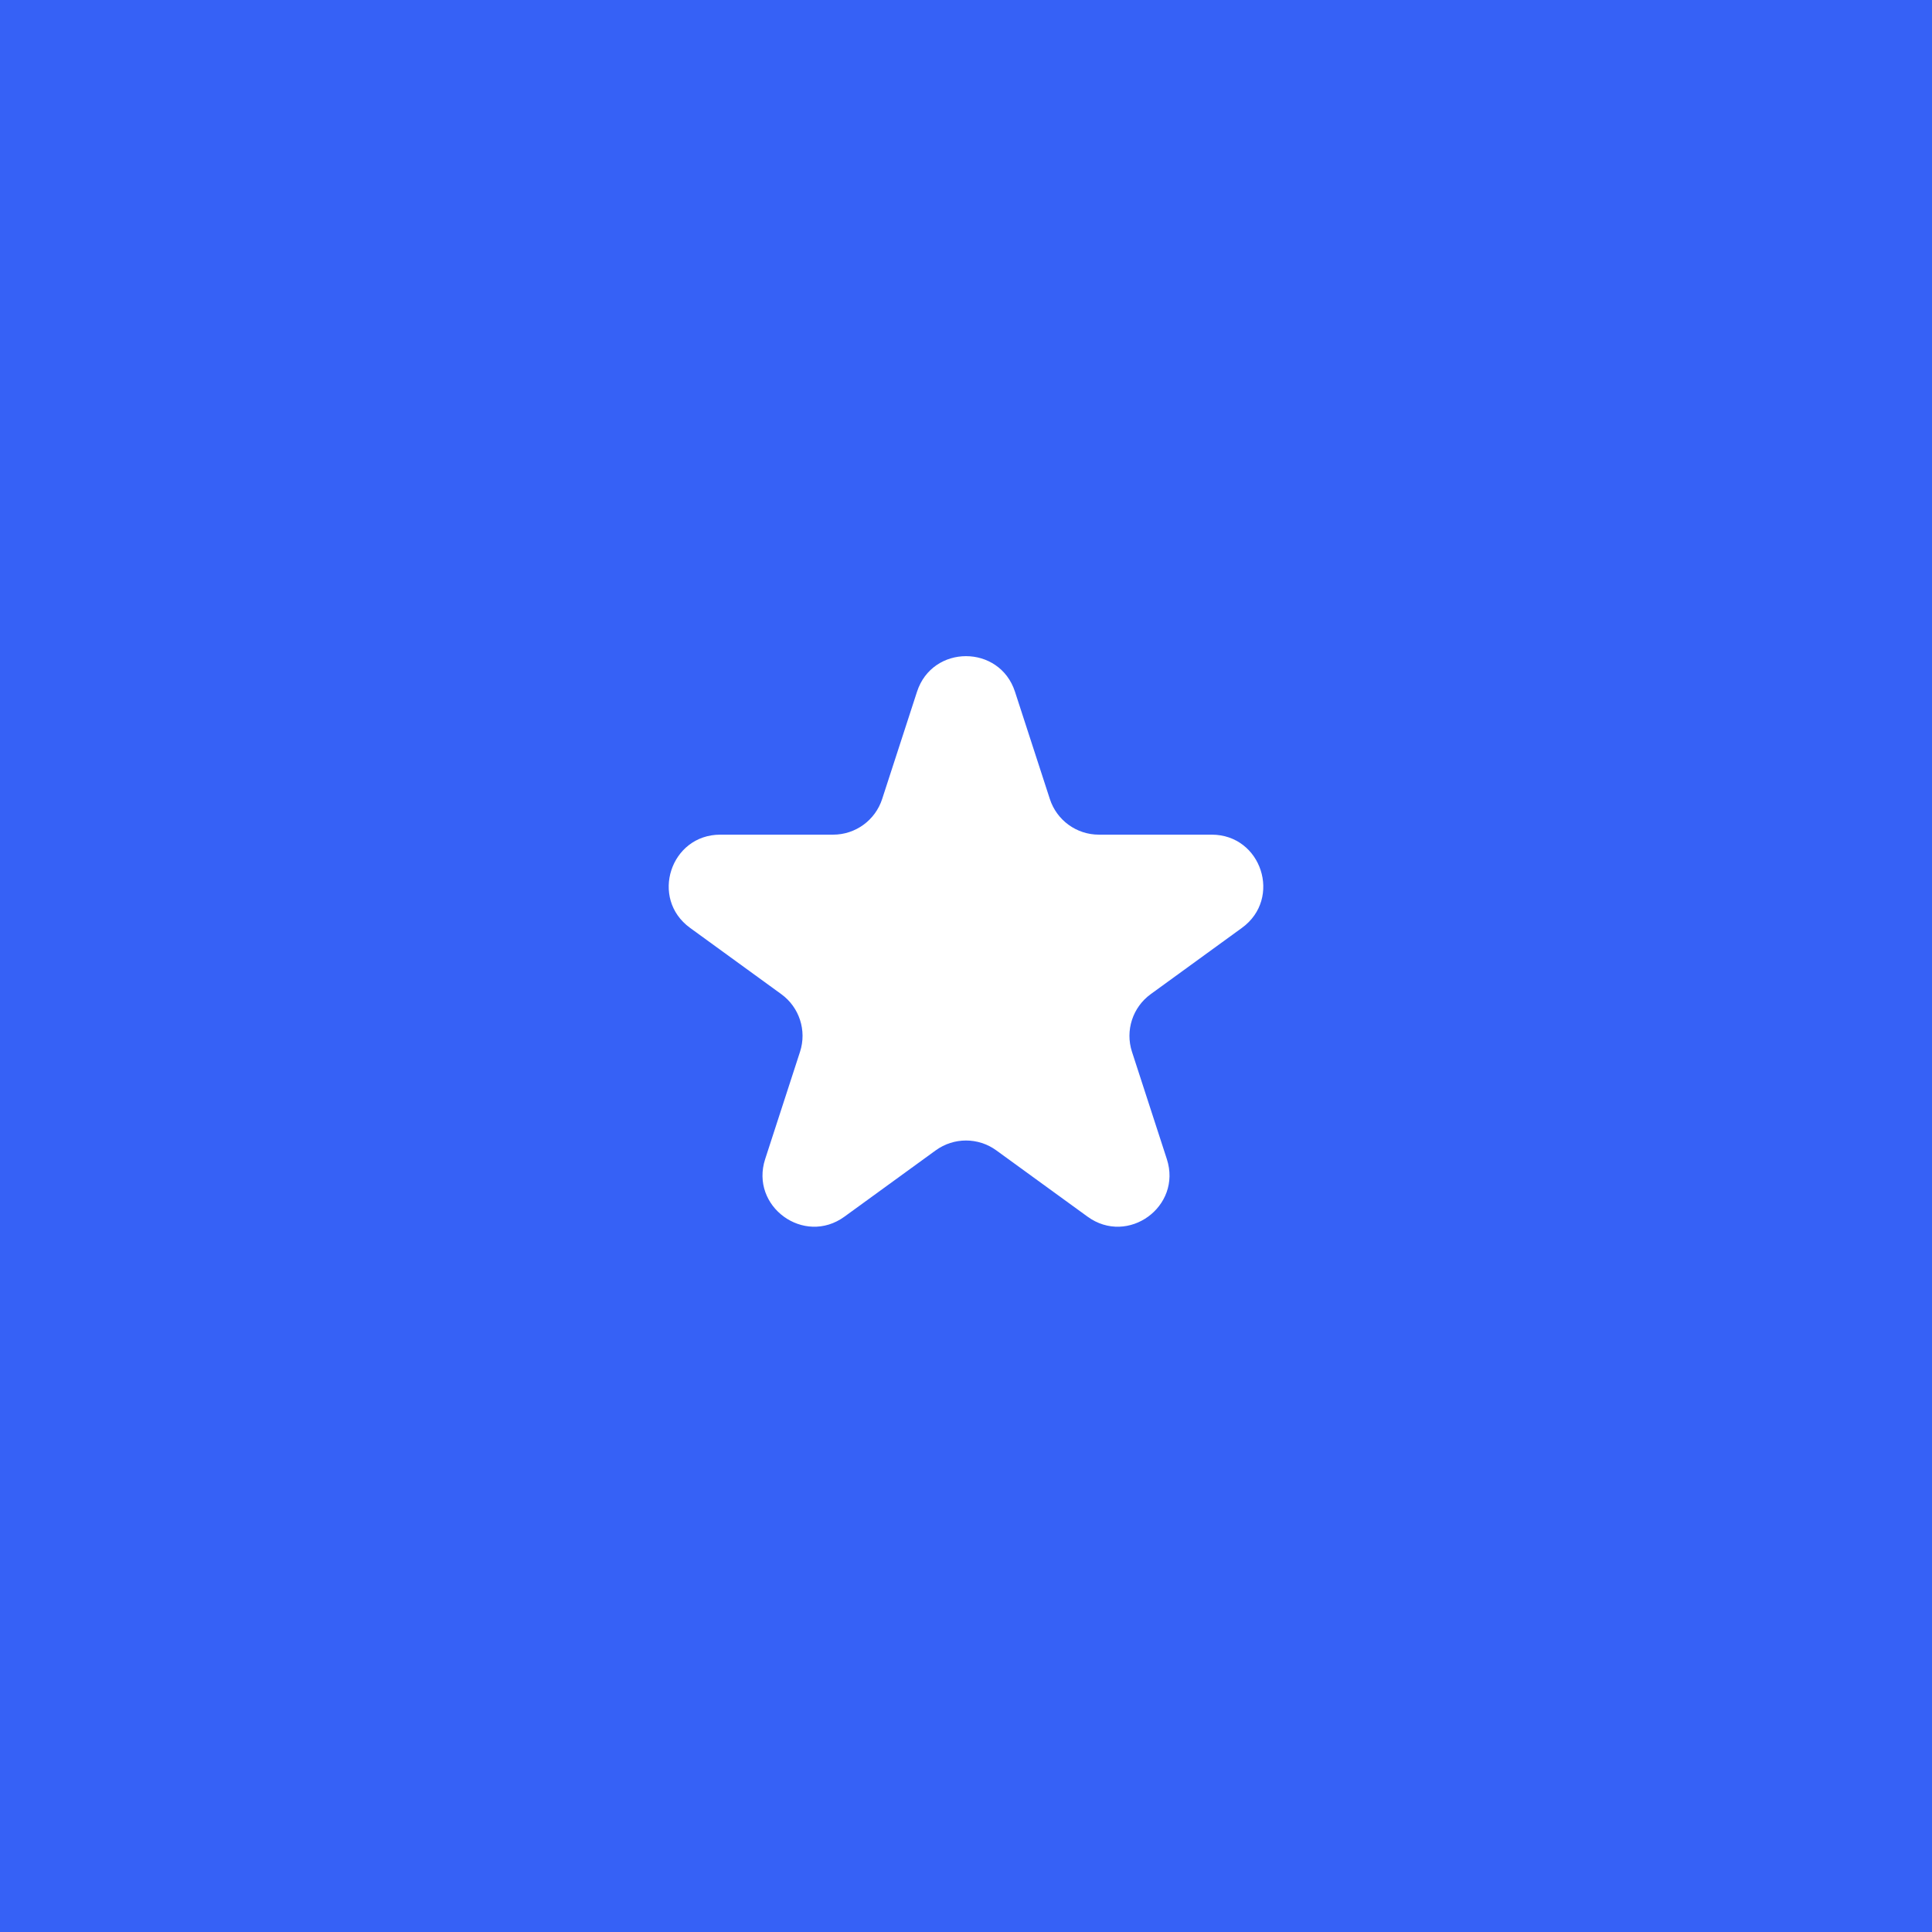 <svg width="300" height="300" viewBox="0 0 300 300" fill="none" xmlns="http://www.w3.org/2000/svg">
<rect width="300" height="300" fill="#3661F6"/>
<path d="M142.392 107.416C144.786 100.046 155.214 100.046 157.608 107.416L163.022 124.077C164.093 127.373 167.164 129.605 170.63 129.605H188.148C195.898 129.605 199.12 139.522 192.851 144.077L178.678 154.374C175.874 156.411 174.701 160.022 175.772 163.318L181.185 179.979C183.58 187.349 175.144 193.478 168.875 188.923L154.702 178.626C151.898 176.589 148.102 176.589 145.298 178.626L131.125 188.923C124.856 193.478 116.42 187.349 118.815 179.979L124.228 163.318C125.299 160.022 124.126 156.411 121.322 154.374L107.149 144.077C100.88 139.522 104.102 129.605 111.852 129.605H129.37C132.836 129.605 135.907 127.373 136.978 124.077L142.392 107.416Z" fill="white"/>
</svg>
